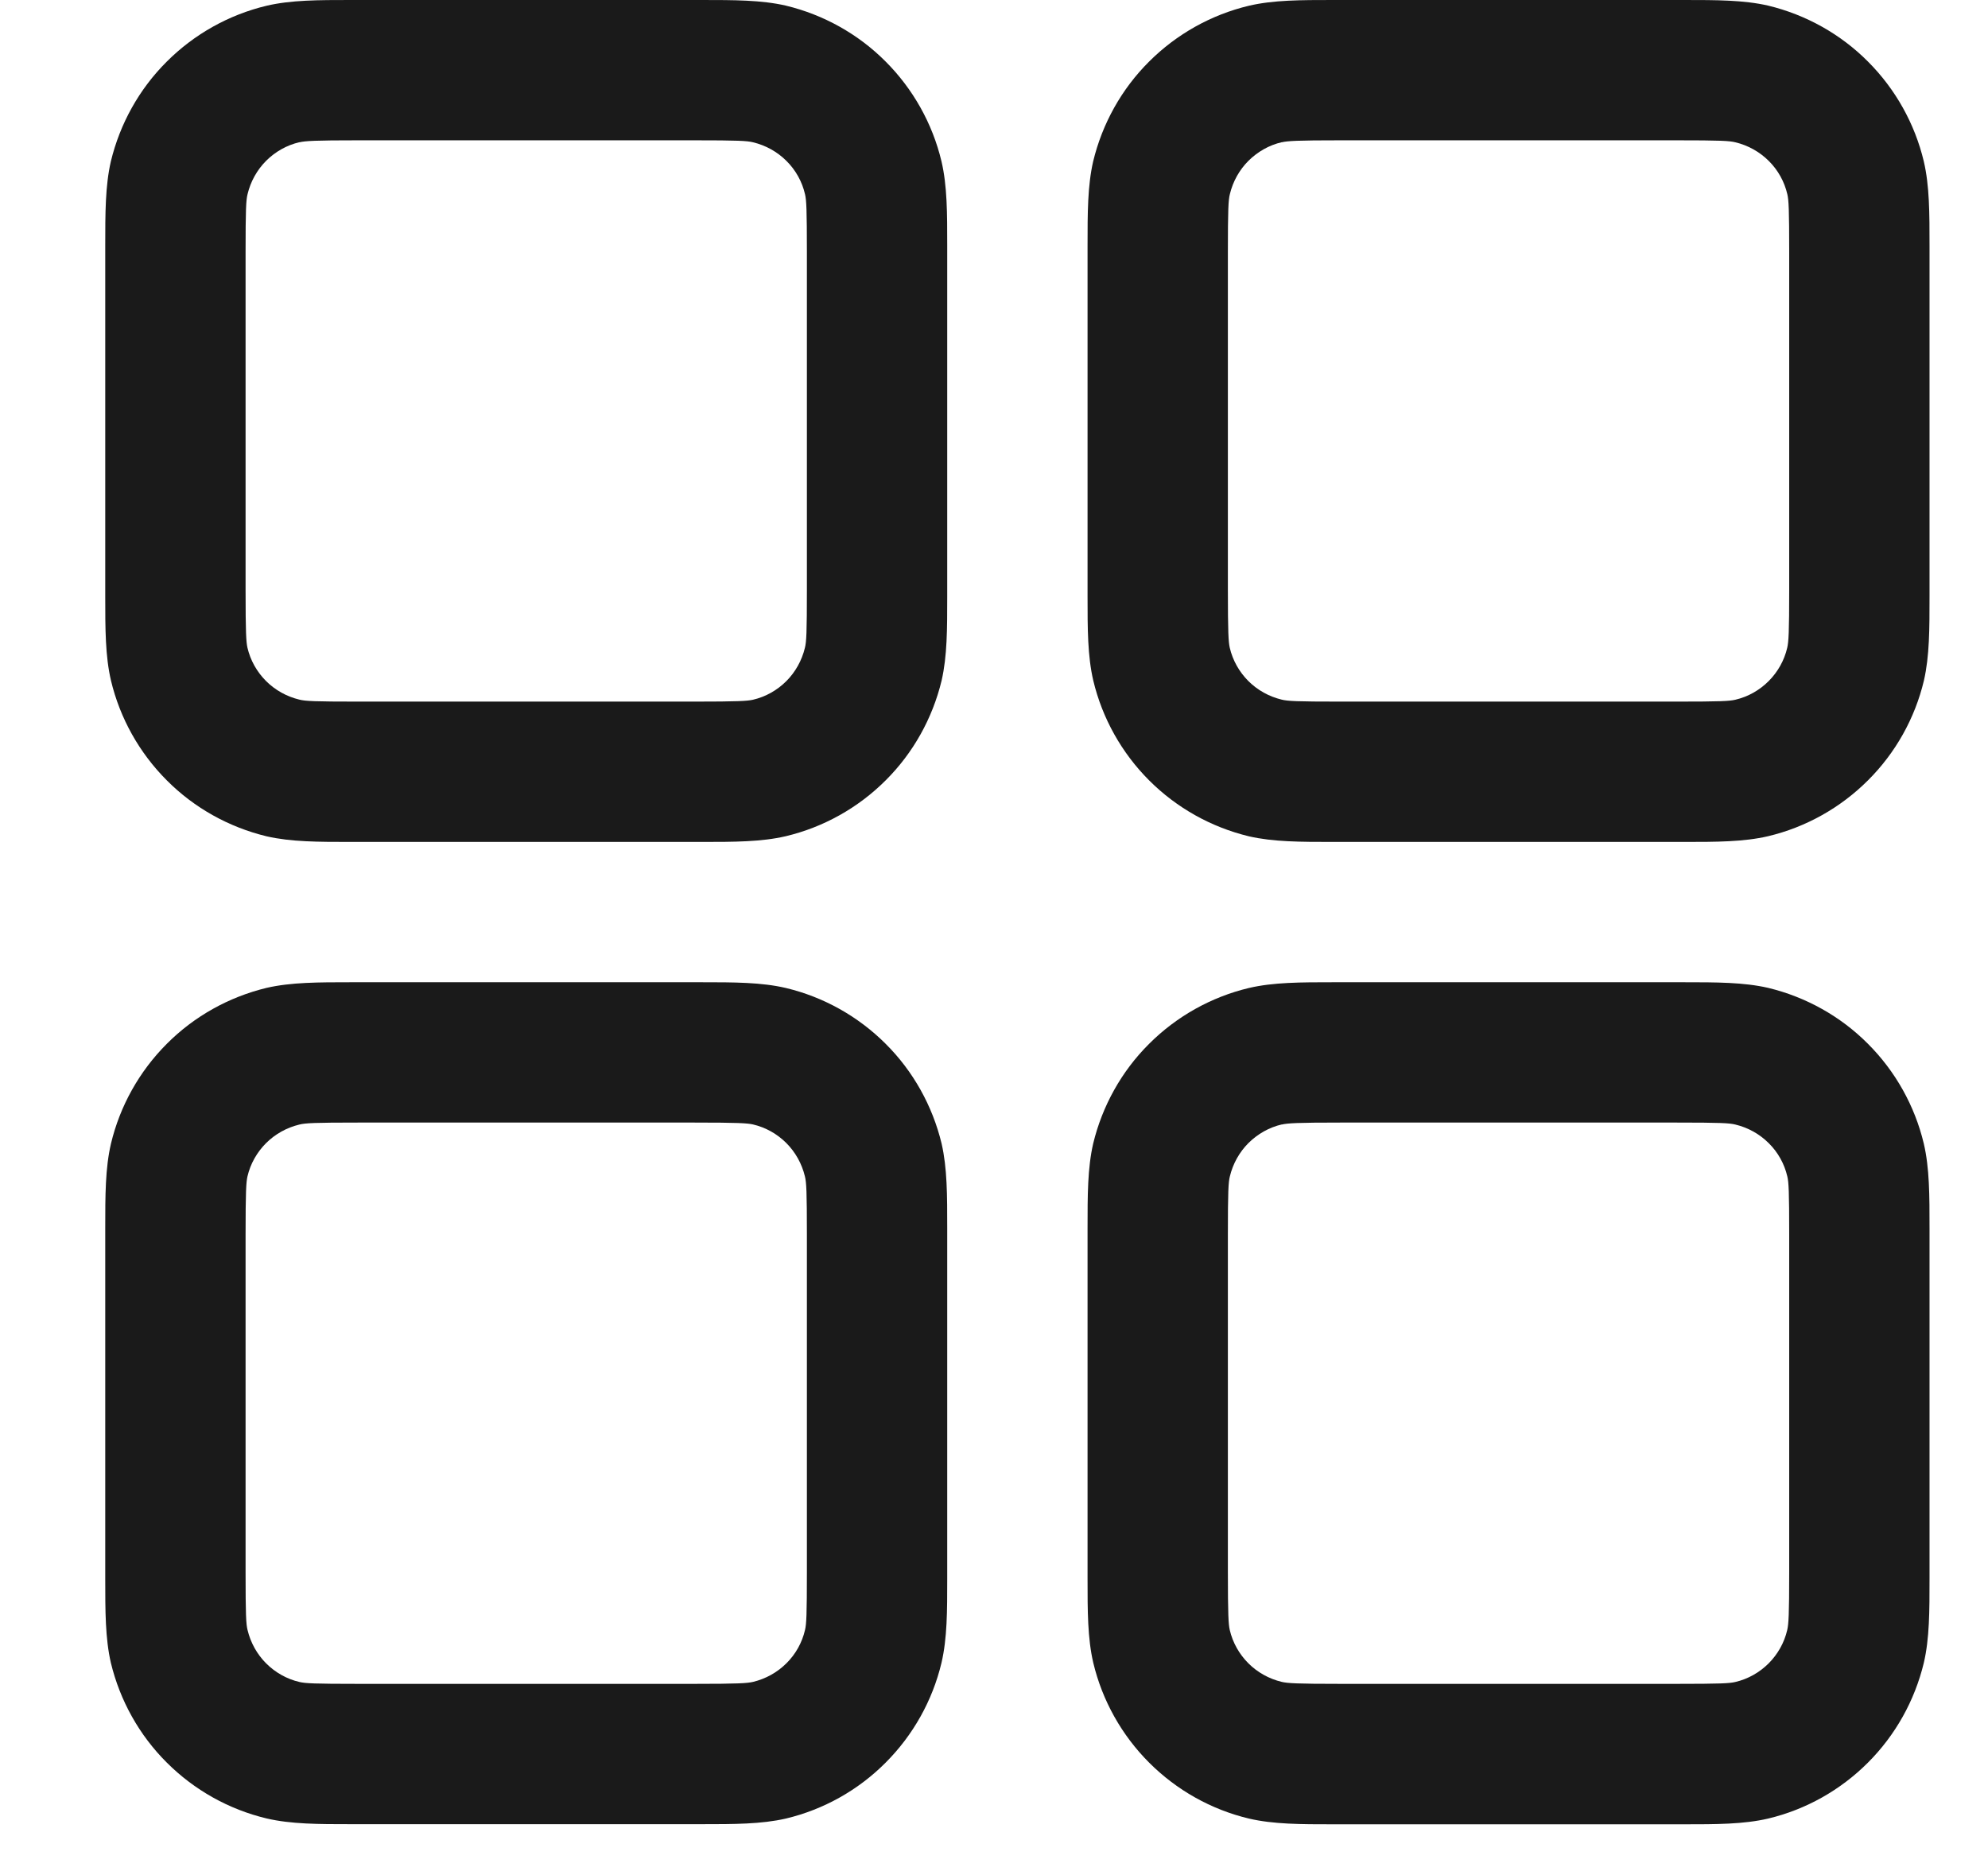 <svg width="17" height="16" viewBox="0 0 17 16" fill="none" xmlns="http://www.w3.org/2000/svg">
<path fill-rule="evenodd" clip-rule="evenodd" d="M3.06 0H3C2.725 0 2.489 7.45058e-09 2.28 0.049C1.957 0.126 1.661 0.292 1.426 0.527C1.191 0.761 1.026 1.057 0.948 1.38C0.9 1.589 0.9 1.824 0.9 2.1V5.1C0.9 5.375 0.9 5.611 0.949 5.82C1.026 6.143 1.192 6.439 1.427 6.674C1.661 6.909 1.957 7.074 2.28 7.152C2.489 7.2 2.724 7.2 3 7.2H6C6.275 7.2 6.511 7.2 6.72 7.151C7.043 7.074 7.339 6.908 7.574 6.673C7.809 6.439 7.974 6.143 8.052 5.82C8.1 5.611 8.1 5.376 8.1 5.1V2.1C8.1 1.825 8.1 1.589 8.051 1.38C7.974 1.057 7.808 0.761 7.573 0.526C7.339 0.291 7.043 0.126 6.72 0.048C6.511 -4.47035e-08 6.276 0 6 0H3.06ZM2.56 1.217C2.611 1.205 2.692 1.2 3.06 1.2H5.94C6.31 1.2 6.389 1.204 6.44 1.217C6.548 1.243 6.647 1.298 6.725 1.376C6.804 1.454 6.859 1.553 6.884 1.661C6.896 1.711 6.9 1.79 6.9 2.16V5.04C6.9 5.41 6.896 5.489 6.883 5.54C6.857 5.648 6.802 5.747 6.724 5.825C6.646 5.903 6.547 5.959 6.439 5.984C6.39 5.995 6.311 6 5.94 6H3.06C2.69 6 2.611 5.996 2.56 5.983C2.452 5.957 2.353 5.902 2.275 5.824C2.197 5.746 2.141 5.647 2.116 5.539C2.105 5.49 2.1 5.411 2.1 5.04V2.16C2.1 1.79 2.104 1.711 2.117 1.66C2.143 1.552 2.198 1.453 2.276 1.375C2.354 1.297 2.453 1.241 2.561 1.216L2.56 1.217ZM11.46 0H11.4C11.125 0 10.889 7.45058e-09 10.68 0.049C10.357 0.126 10.061 0.292 9.826 0.527C9.591 0.761 9.426 1.057 9.348 1.38C9.3 1.589 9.3 1.824 9.3 2.1V5.1C9.3 5.375 9.3 5.611 9.349 5.82C9.426 6.143 9.592 6.439 9.827 6.674C10.062 6.909 10.357 7.074 10.68 7.152C10.889 7.2 11.124 7.2 11.4 7.2H14.4C14.675 7.2 14.911 7.2 15.12 7.151C15.443 7.074 15.739 6.908 15.974 6.673C16.209 6.439 16.375 6.143 16.452 5.82C16.5 5.611 16.5 5.376 16.5 5.1V2.1C16.5 1.825 16.5 1.589 16.451 1.38C16.374 1.057 16.208 0.761 15.973 0.526C15.739 0.291 15.443 0.126 15.12 0.048C14.911 -4.47035e-08 14.676 0 14.4 0H11.46ZM10.96 1.217C11.011 1.205 11.092 1.2 11.46 1.2H14.34C14.71 1.2 14.789 1.204 14.84 1.217C14.948 1.243 15.047 1.298 15.125 1.376C15.204 1.454 15.259 1.553 15.284 1.661C15.296 1.711 15.3 1.79 15.3 2.16V5.04C15.3 5.41 15.295 5.489 15.283 5.54C15.258 5.648 15.202 5.747 15.124 5.825C15.046 5.903 14.947 5.959 14.839 5.984C14.789 5.996 14.71 6 14.34 6H11.46C11.09 6 11.011 5.996 10.96 5.983C10.852 5.957 10.753 5.902 10.675 5.824C10.597 5.746 10.541 5.647 10.516 5.539C10.505 5.49 10.5 5.411 10.5 5.04V2.16C10.5 1.79 10.504 1.711 10.517 1.66C10.543 1.552 10.598 1.453 10.676 1.375C10.755 1.297 10.853 1.241 10.961 1.216L10.96 1.217ZM3 8.4H6C6.275 8.4 6.511 8.4 6.72 8.449C7.043 8.526 7.339 8.692 7.574 8.927C7.809 9.161 7.974 9.457 8.052 9.78C8.1 9.989 8.1 10.224 8.1 10.5V13.5C8.1 13.775 8.1 14.011 8.051 14.22C7.974 14.543 7.808 14.839 7.573 15.074C7.339 15.309 7.043 15.475 6.72 15.552C6.511 15.6 6.276 15.6 6 15.6H3C2.725 15.6 2.489 15.6 2.28 15.551C1.957 15.474 1.661 15.308 1.426 15.073C1.191 14.839 1.026 14.543 0.948 14.22C0.9 14.011 0.9 13.776 0.9 13.5V10.5C0.9 10.225 0.9 9.989 0.949 9.78C1.026 9.457 1.192 9.161 1.427 8.926C1.661 8.691 1.957 8.526 2.28 8.448C2.489 8.4 2.724 8.4 3 8.4ZM3.06 9.6C2.69 9.6 2.611 9.604 2.56 9.617C2.452 9.643 2.353 9.698 2.275 9.776C2.197 9.854 2.141 9.953 2.116 10.061C2.105 10.11 2.1 10.189 2.1 10.56V13.44C2.1 13.81 2.104 13.889 2.117 13.94C2.143 14.048 2.198 14.147 2.276 14.225C2.354 14.303 2.453 14.359 2.561 14.384C2.611 14.396 2.69 14.4 3.06 14.4H5.94C6.31 14.4 6.389 14.395 6.44 14.383C6.548 14.357 6.647 14.302 6.725 14.224C6.804 14.146 6.859 14.047 6.884 13.939C6.896 13.889 6.9 13.81 6.9 13.44V10.56C6.9 10.19 6.896 10.111 6.883 10.06C6.857 9.952 6.802 9.853 6.724 9.775C6.646 9.697 6.547 9.641 6.439 9.616C6.39 9.605 6.311 9.6 5.94 9.6H3.06ZM11.46 8.4H11.4C11.125 8.4 10.889 8.4 10.68 8.449C10.357 8.526 10.061 8.692 9.826 8.927C9.591 9.161 9.426 9.457 9.348 9.78C9.3 9.989 9.3 10.224 9.3 10.5V13.5C9.3 13.775 9.3 14.011 9.349 14.22C9.426 14.543 9.592 14.839 9.827 15.074C10.062 15.309 10.357 15.475 10.68 15.552C10.889 15.601 11.125 15.601 11.4 15.601H14.4C14.675 15.601 14.911 15.601 15.12 15.552C15.443 15.475 15.738 15.309 15.973 15.074C16.208 14.839 16.373 14.544 16.451 14.221C16.5 14.012 16.5 13.776 16.5 13.501V10.5C16.5 10.225 16.5 9.989 16.451 9.78C16.374 9.457 16.208 9.161 15.973 8.926C15.739 8.691 15.443 8.526 15.12 8.448C14.911 8.4 14.676 8.4 14.4 8.4H11.46ZM10.96 9.617C11.011 9.605 11.092 9.6 11.46 9.6H14.34C14.71 9.6 14.789 9.604 14.84 9.617C14.948 9.643 15.047 9.698 15.125 9.776C15.204 9.854 15.259 9.953 15.284 10.061C15.296 10.111 15.3 10.19 15.3 10.56V13.44C15.3 13.81 15.295 13.889 15.283 13.94C15.258 14.048 15.202 14.147 15.124 14.225C15.046 14.303 14.947 14.359 14.839 14.384C14.789 14.396 14.71 14.4 14.34 14.4H11.46C11.09 14.4 11.011 14.395 10.96 14.383C10.852 14.357 10.753 14.302 10.675 14.224C10.597 14.146 10.541 14.047 10.516 13.939C10.505 13.89 10.5 13.811 10.5 13.44V10.56C10.5 10.19 10.504 10.111 10.517 10.06C10.543 9.952 10.598 9.853 10.676 9.775C10.755 9.697 10.853 9.641 10.961 9.616L10.96 9.617Z" fill="#1a1a1a"/>
</svg>
